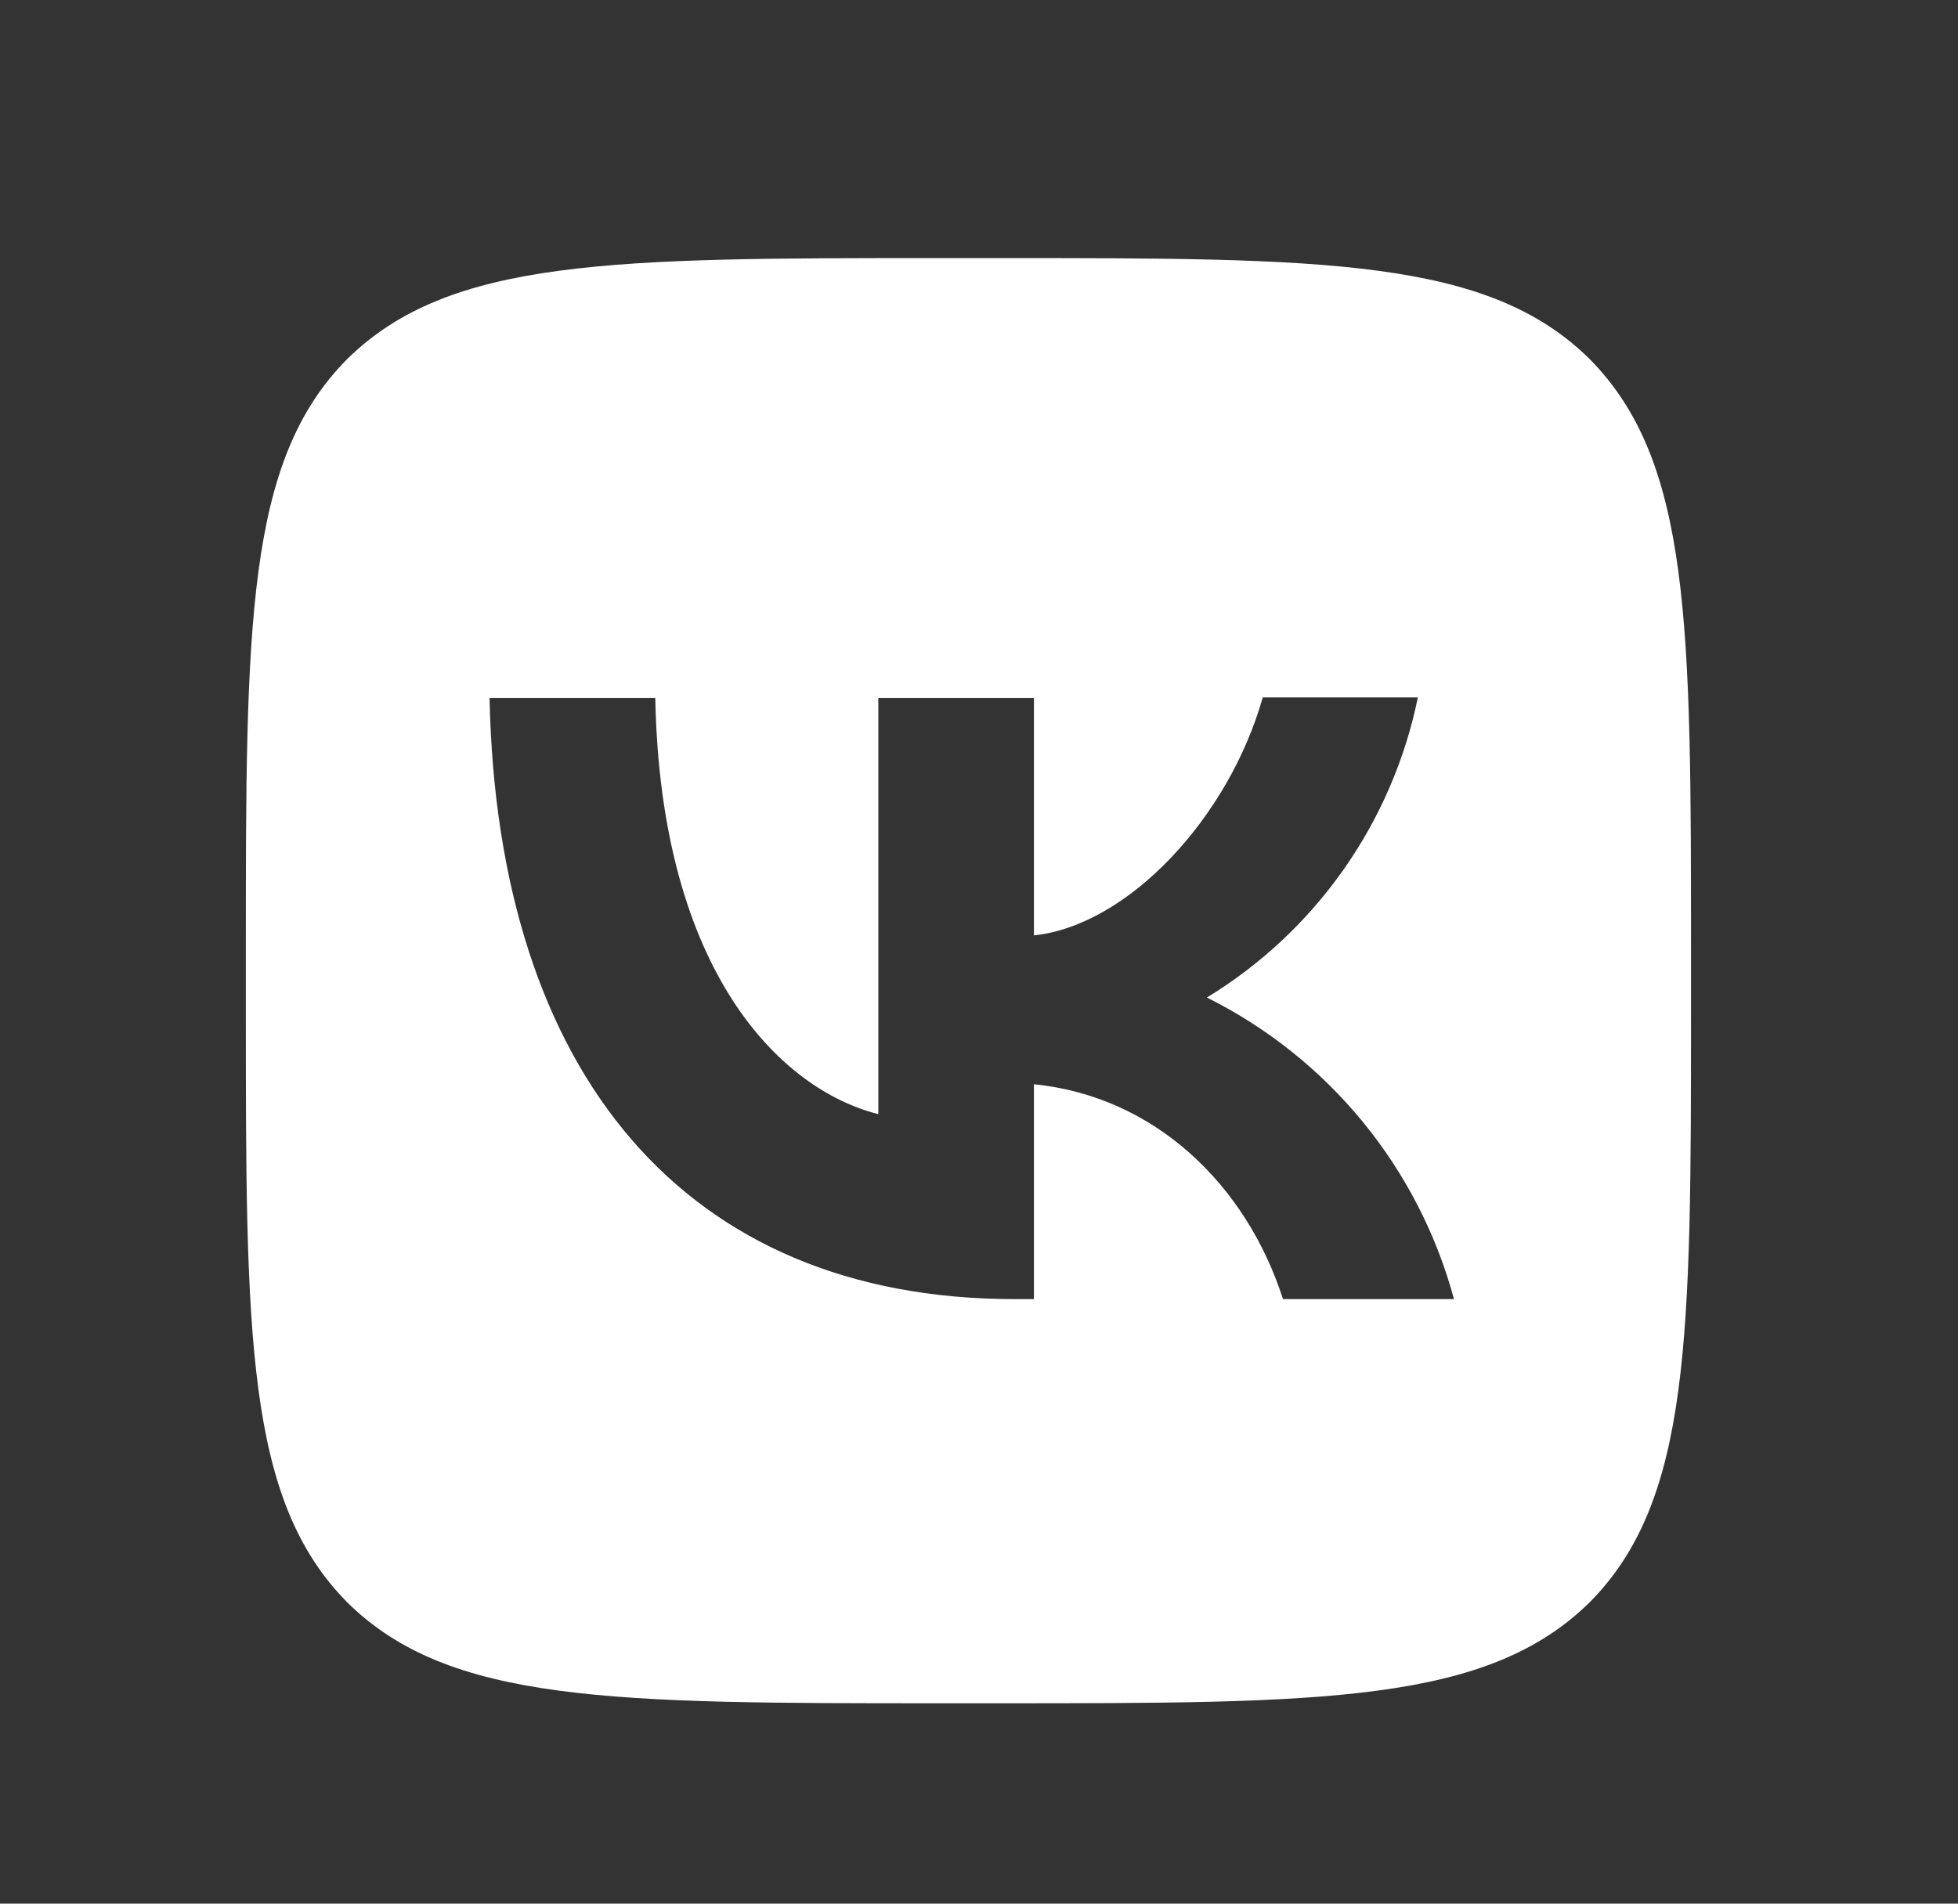 <svg width="36" height="35" viewBox="0 0 36 35" fill="none" xmlns="http://www.w3.org/2000/svg">
<rect x="0" y="0" width="36" height="35" fill="#333333" stroke="none"/>
<path d="M6.38 6.605C4.52 8.482 4.52 11.485 4.52 17.499V18.562C4.52 24.567 4.52 27.57 6.38 29.456C8.257 31.316 11.26 31.316 17.274 31.316H18.337C24.342 31.316 27.344 31.316 29.231 29.456C31.091 27.578 31.091 24.576 31.091 18.562V17.499C31.091 11.494 31.091 8.491 29.231 6.605C27.353 4.745 24.351 4.745 18.337 4.745H17.274C11.269 4.745 8.266 4.745 6.38 6.605ZM9.001 12.831H12.048C12.146 17.898 14.377 20.041 16.149 20.484V12.831H19.01V17.198C20.755 17.012 22.597 15.019 23.217 12.822H26.069C25.837 13.959 25.372 15.036 24.704 15.986C24.037 16.935 23.181 17.737 22.19 18.34C23.296 18.891 24.273 19.67 25.056 20.625C25.839 21.581 26.411 22.692 26.733 23.885H23.589C22.916 21.786 21.233 20.156 19.01 19.935V23.885H18.656C12.597 23.885 9.143 19.74 9.001 12.831Z" fill="white"/>
</svg>

